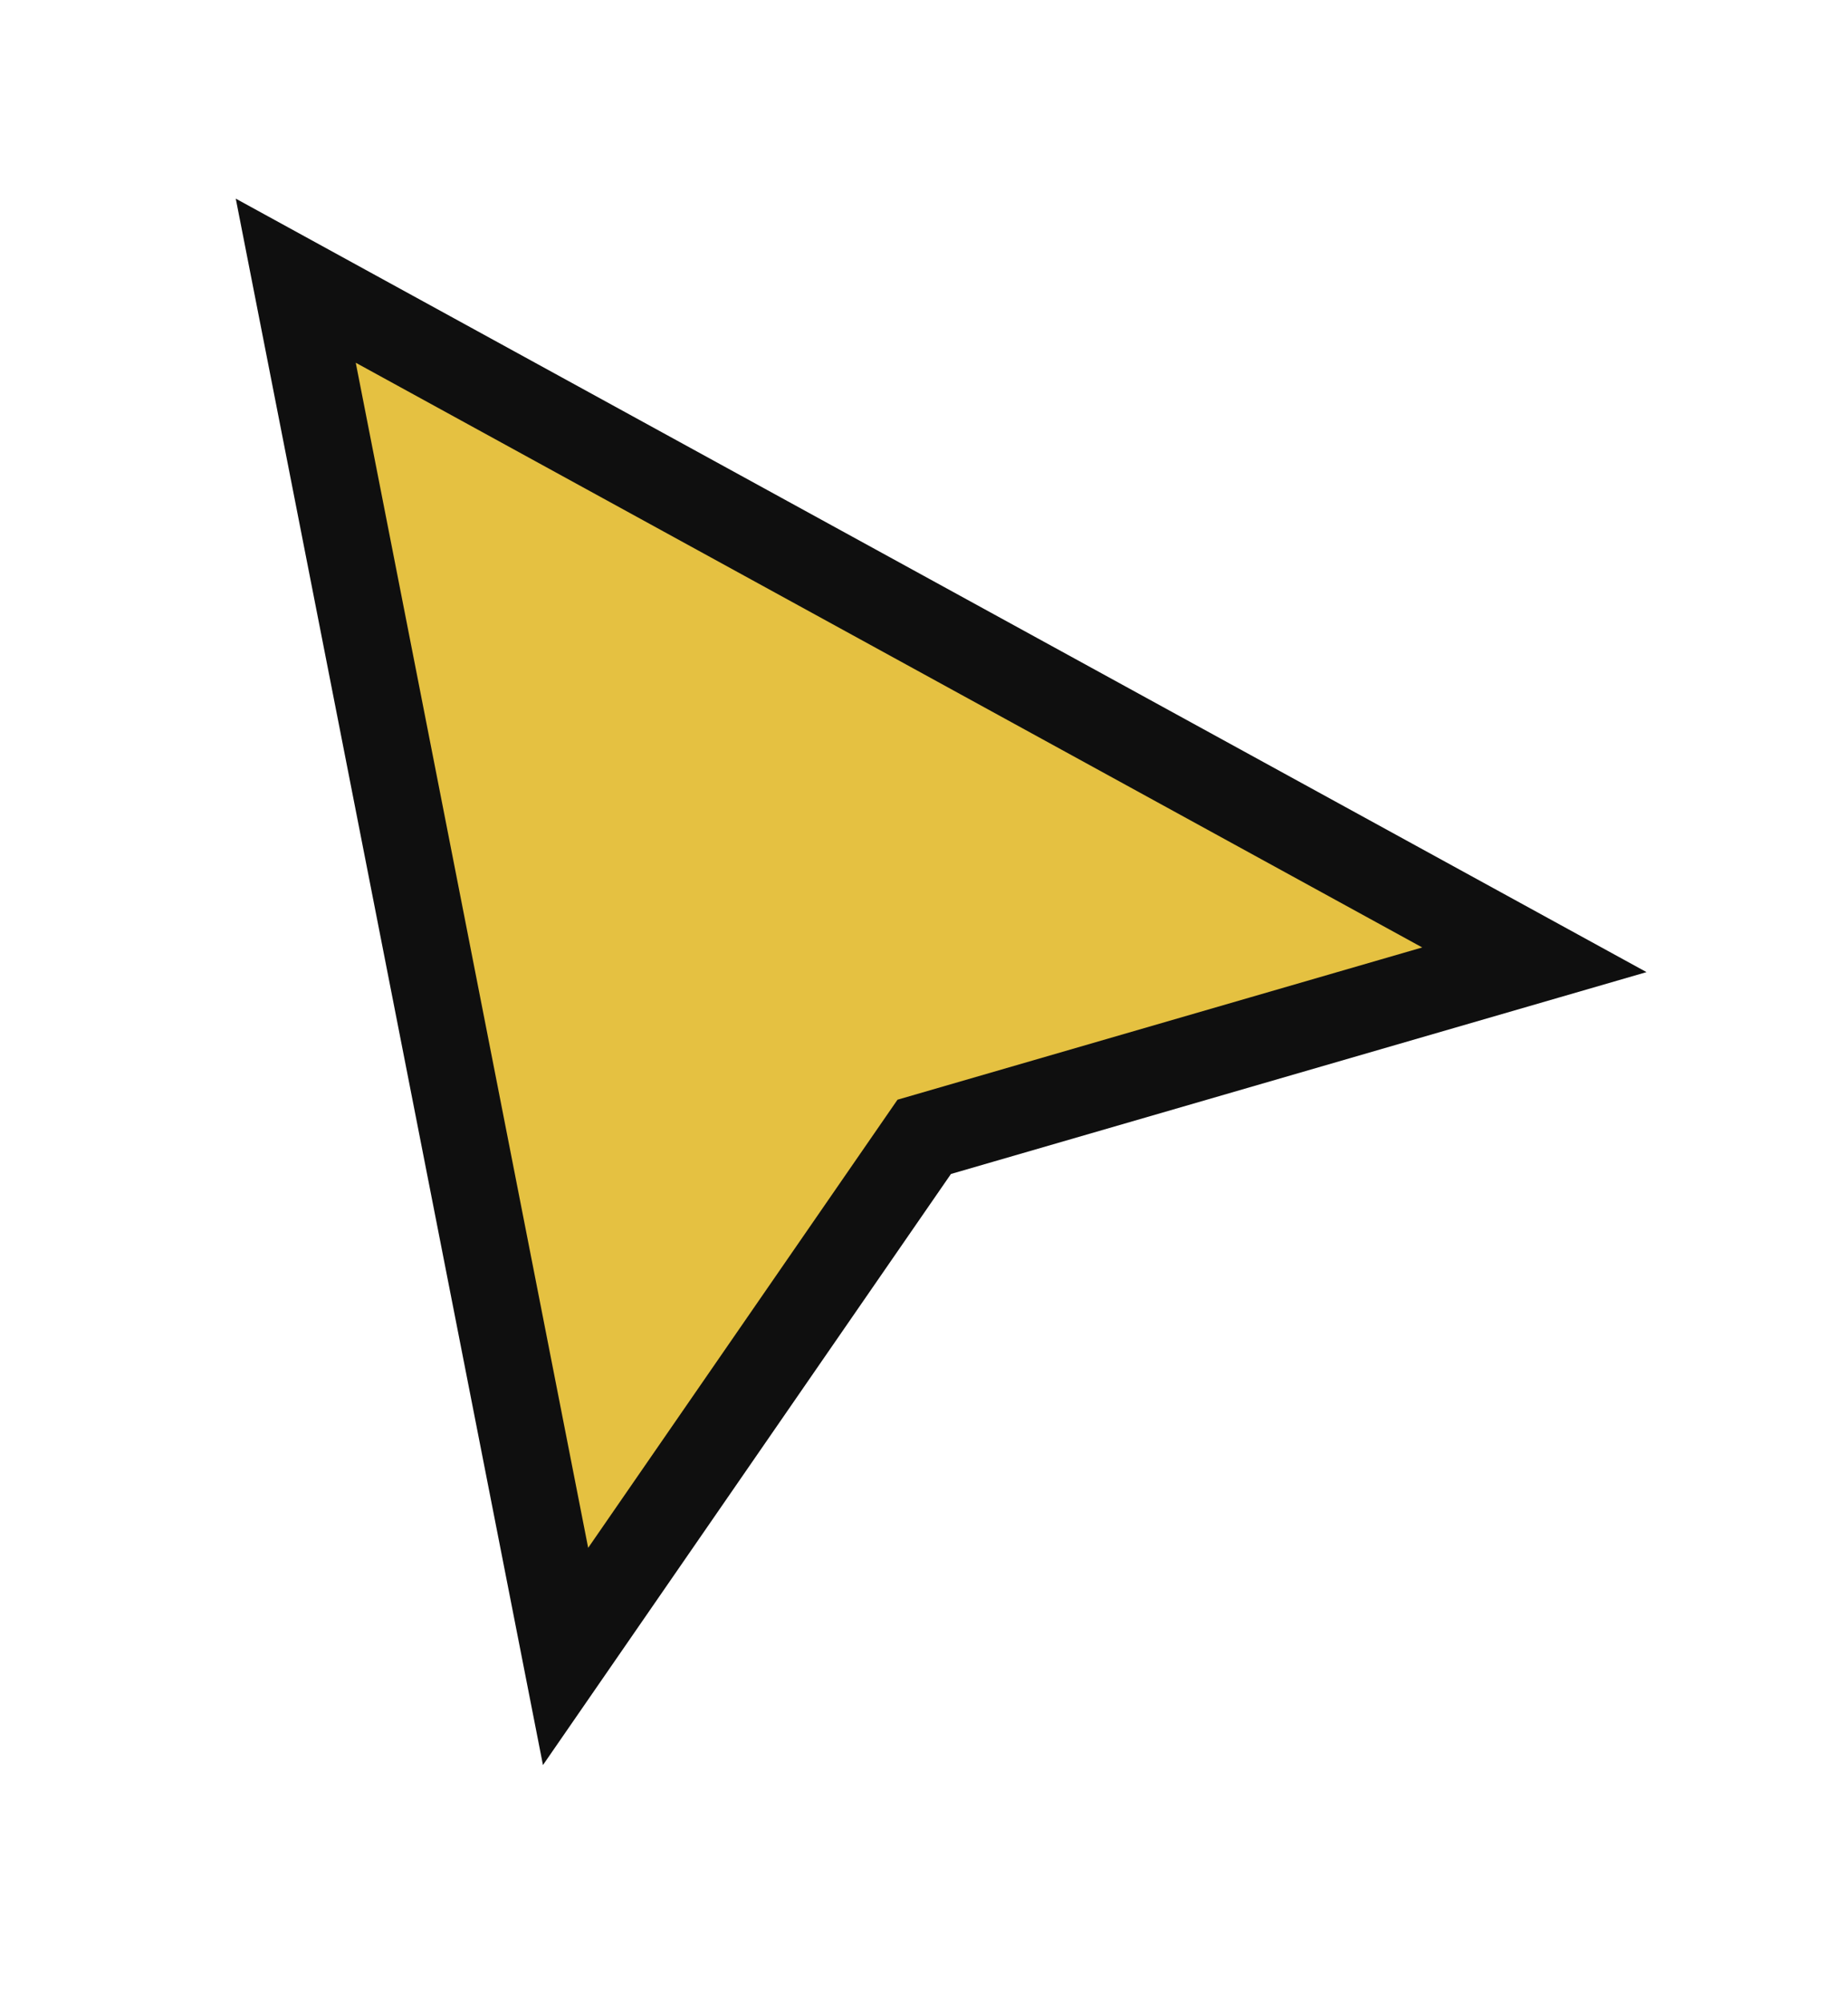 <svg width="24" height="26" viewBox="0 0 24 26" fill="none" xmlns="http://www.w3.org/2000/svg">
<g filter="url(#filter0_d_1_134)">
<path d="M7.345 20.38L3.841 2.524L19.927 11.338L12.003 13.636L7.345 20.38Z" fill="#E5C141"/>
<path d="M7.345 20.38L3.841 2.524L19.927 11.338L12.003 13.636L7.345 20.38Z" stroke="#0F0F0F" stroke-width="1.119"/>
</g>
<defs>
<filter id="filter0_d_1_134" x="0.823" y="0.342" width="22.793" height="24.808" filterUnits="userSpaceOnUse" color-interpolation-filters="sRGB">
<feFlood flood-opacity="0" result="BackgroundImageFix"/>
<feColorMatrix in="SourceAlpha" type="matrix" values="0 0 0 0 0 0 0 0 0 0 0 0 0 0 0 0 0 0 127 0" result="hardAlpha"/>
<feOffset dy="1.119"/>
<feGaussianBlur stdDeviation="1.119"/>
<feComposite in2="hardAlpha" operator="out"/>
<feColorMatrix type="matrix" values="0 0 0 0 0 0 0 0 0 0 0 0 0 0 0 0 0 0 0.25 0"/>
<feBlend mode="normal" in2="BackgroundImageFix" result="effect1_dropShadow_1_134"/>
<feBlend mode="normal" in="SourceGraphic" in2="effect1_dropShadow_1_134" result="shape"/>
</filter>
</defs>
</svg>
